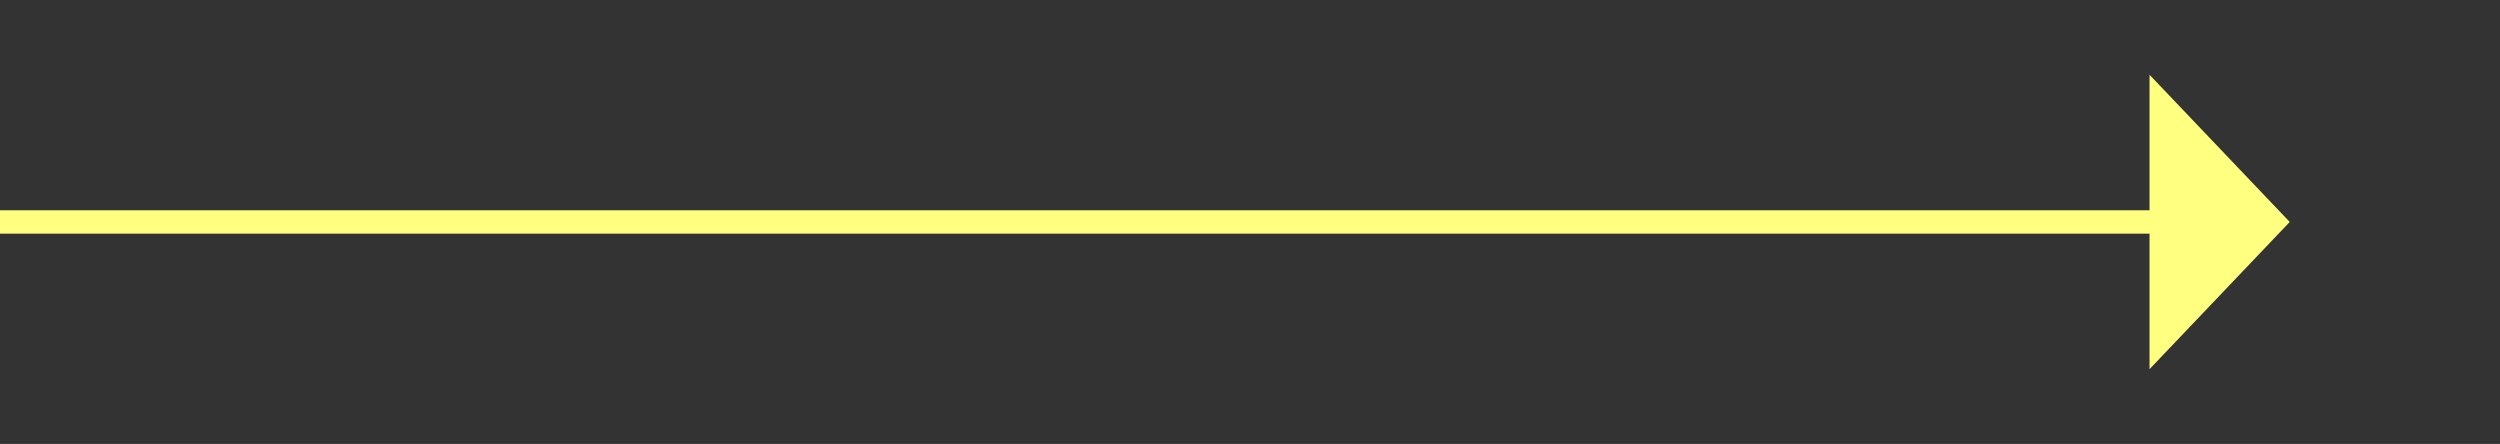﻿<?xml version="1.0" encoding="utf-8"?>
<svg version="1.1" xmlns:xlink="http://www.w3.org/1999/xlink" width="107px" height="19px" xmlns="http://www.w3.org/2000/svg">
  <rect width="100%" height="100%" fill="#333333" stroke="none"/>
  <g transform="matrix(1 0 0 1 -938 -10920 )">
    <path d="M 1030 10935.8  L 1036 10929.5  L 1030 10923.2  L 1030 10935.8  Z " fill-rule="nonzero" fill="#ffff80" stroke="none" />
    <path d="M 938 10929.5  L 1031 10929.5  " stroke-width="1" stroke="#ffff80" fill="none" />
  </g>
</svg>